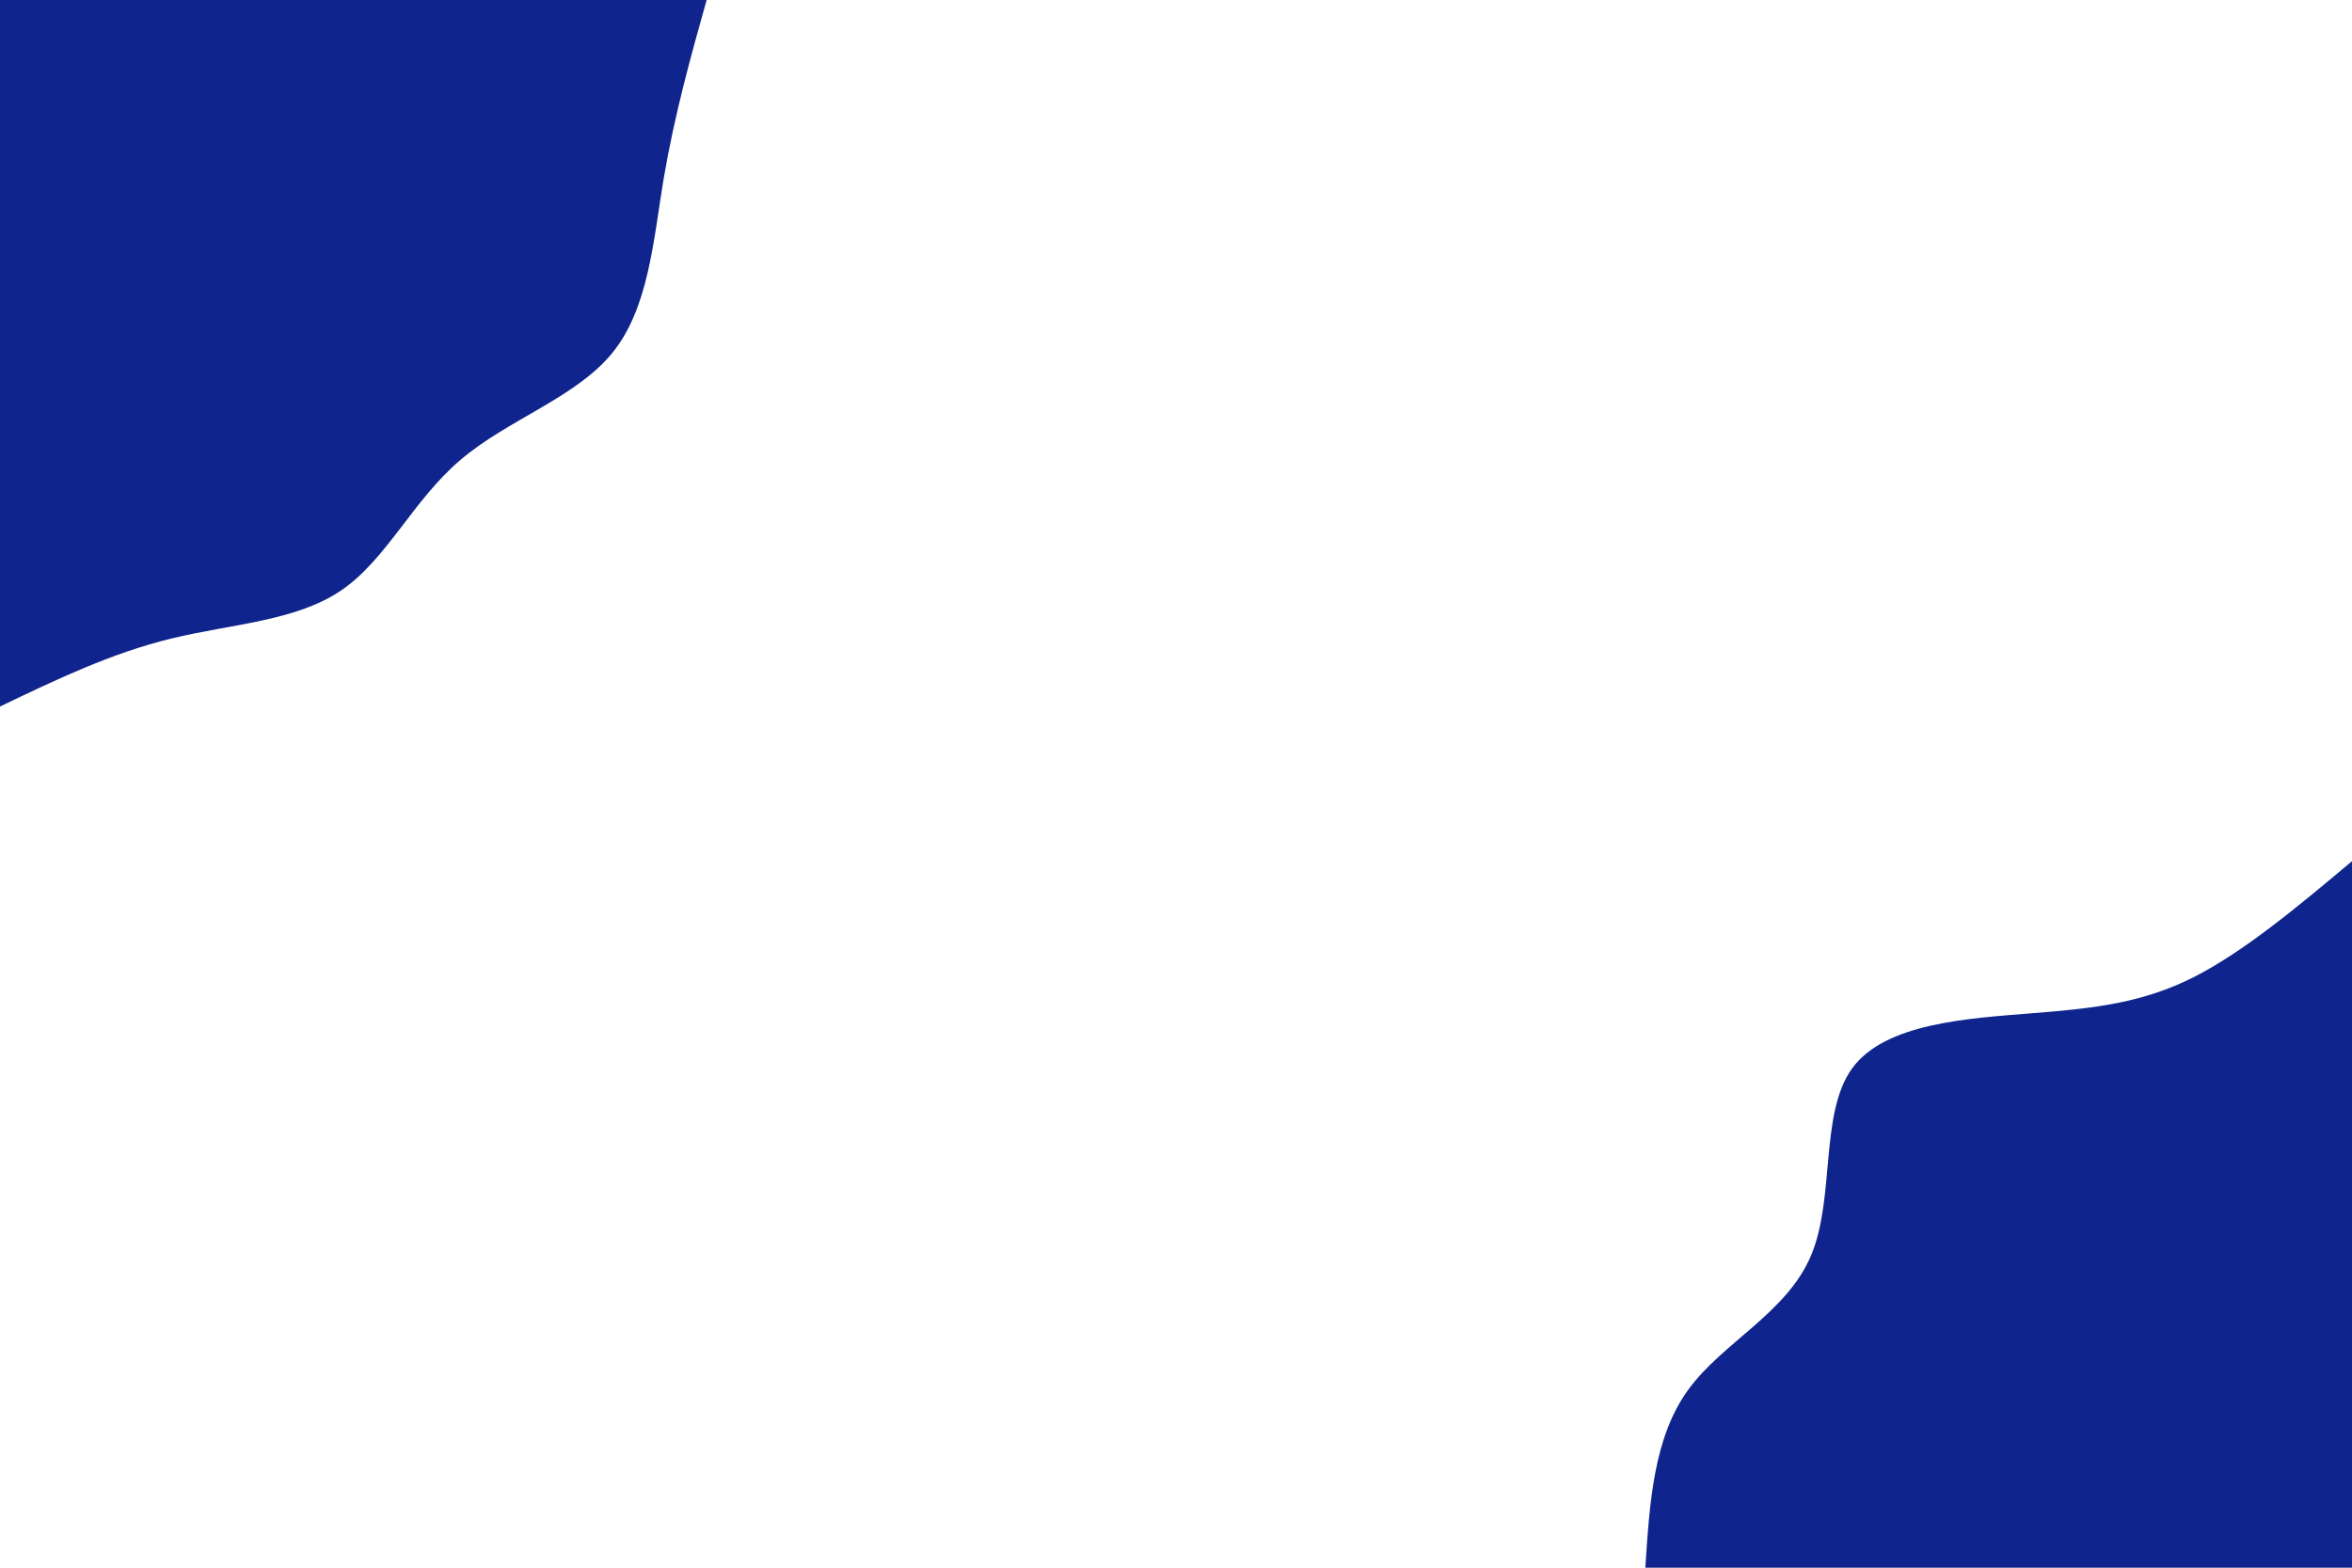 <svg id="visual" viewBox="0 0 900 600" width="900" height="600" xmlns="http://www.w3.org/2000/svg" xmlns:xlink="http://www.w3.org/1999/xlink" version="1.1"><rect x="0" y="0" width="900" height="600" fill="#FFFFFF"></rect><defs><linearGradient id="grad1_0" x1="33.3%" y1="100%" x2="100%" y2="0%"><stop offset="20%" stop-color="#ffffff" stop-opacity="1"></stop><stop offset="80%" stop-color="#ffffff" stop-opacity="1"></stop></linearGradient></defs><defs><linearGradient id="grad2_0" x1="0%" y1="100%" x2="66.7%" y2="0%"><stop offset="20%" stop-color="#ffffff" stop-opacity="1"></stop><stop offset="80%" stop-color="#ffffff" stop-opacity="1"></stop></linearGradient></defs><g transform="translate(900, 600)"><path d="M-270.4 0C-268.8 -25 -267.2 -49.9 -254 -68.1C-240.9 -86.2 -216.2 -97.5 -207 -119.5C-197.7 -141.5 -203.8 -174 -191.2 -191.2C-178.6 -208.4 -147.2 -210.2 -122.5 -212.2C-97.8 -214.1 -79.9 -216.3 -60.6 -226C-41.3 -235.8 -20.6 -253.1 0 -270.4L0 0Z" fill="#0F248D"></path></g><g transform="translate(0, 0)"><path d="M270.4 0C264.2 22 258.1 44.1 254 68.1C250 92.1 248.2 118.1 234.2 135.2C220.2 152.3 194.2 160.6 176.1 176.1C158 191.5 147.9 214.2 130.5 226C113.1 237.8 88.4 238.8 65.5 244.4C42.5 250 21.3 260.2 0 270.4L0 0Z" fill="#0F248D"></path></g></svg>